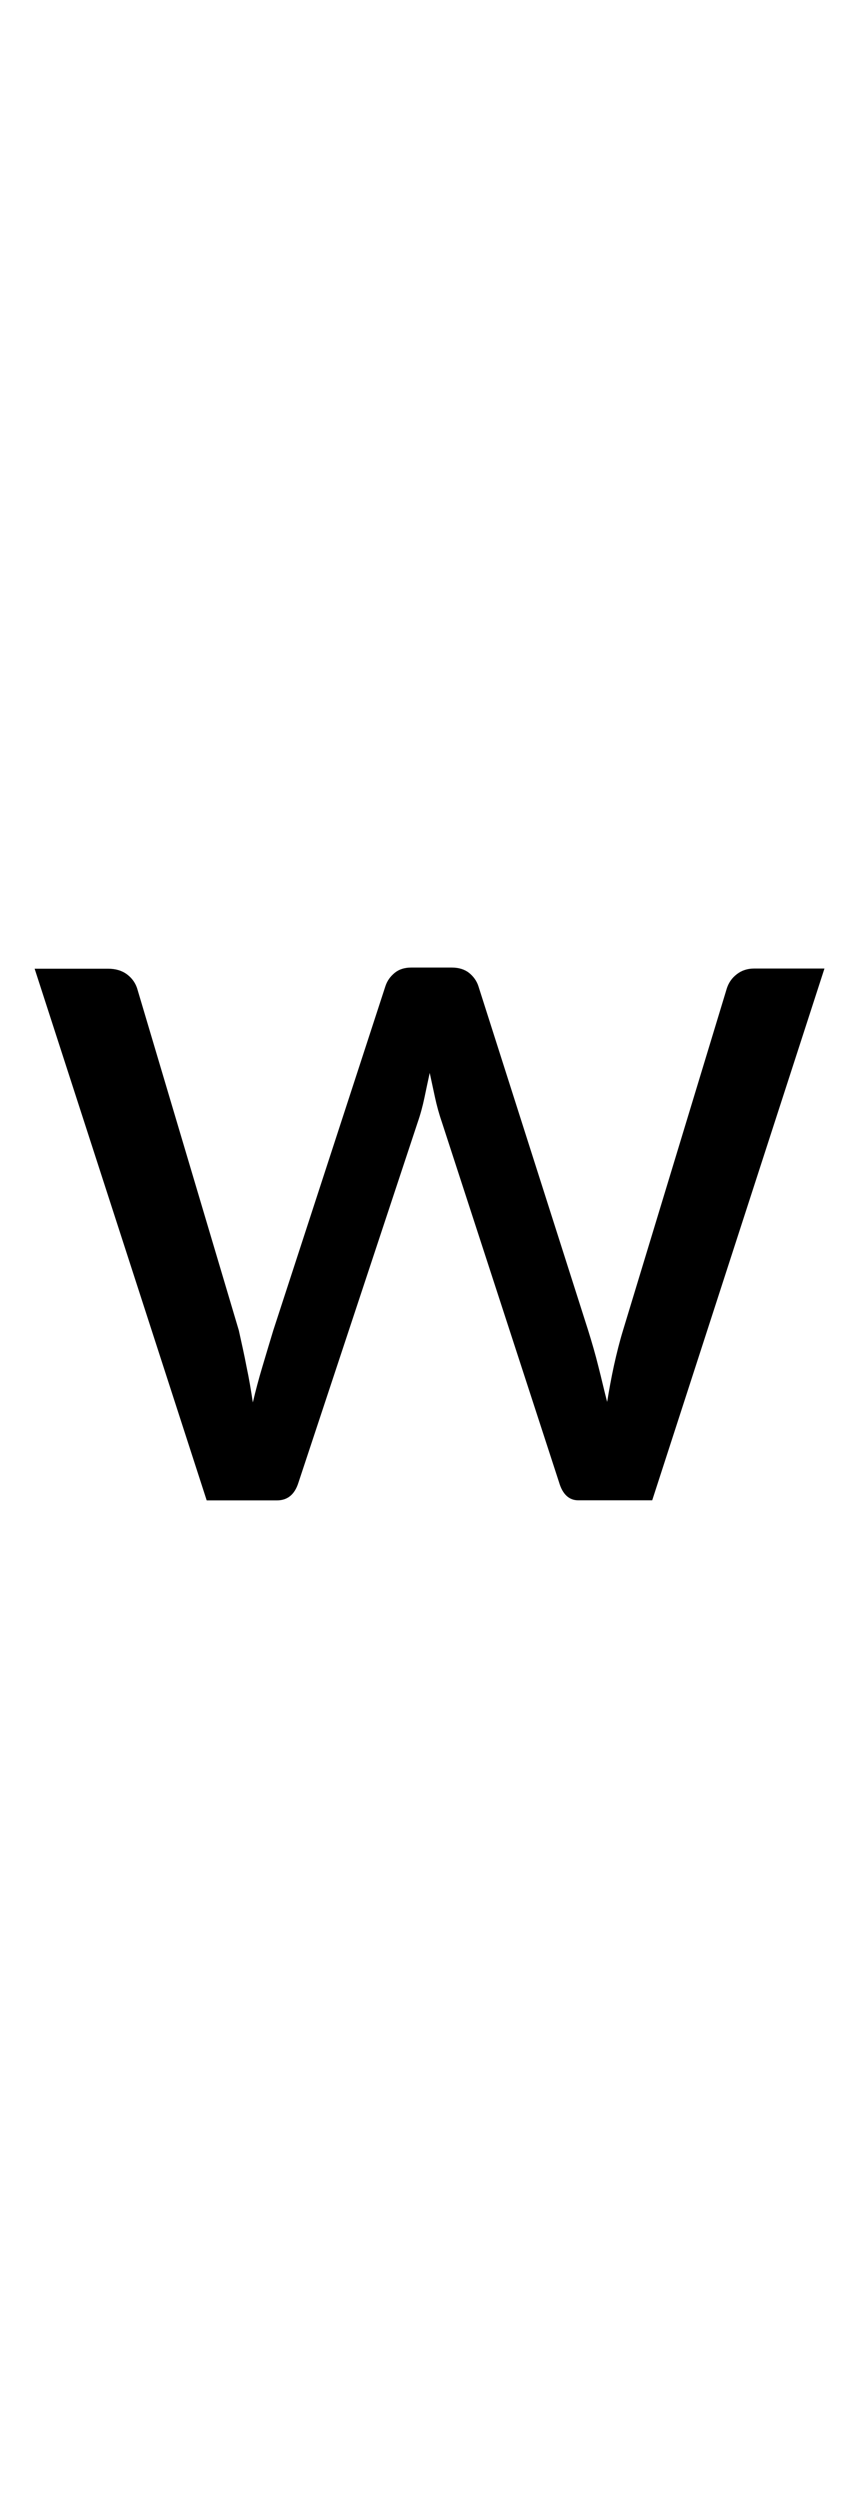 <?xml version="1.0" encoding="utf-8"?>
<!-- Generator: Adobe Illustrator 16.0.0, SVG Export Plug-In . SVG Version: 6.00 Build 0)  -->
<!DOCTYPE svg PUBLIC "-//W3C//DTD SVG 1.1//EN" "http://www.w3.org/Graphics/SVG/1.1/DTD/svg11.dtd">
<svg version="1.1" id="Capa_1" xmlns="http://www.w3.org/2000/svg" xmlns:xlink="http://www.w3.org/1999/xlink" x="0px" y="0px"
	 width="9.625px" height="28px" viewBox="0 0 9.625 28" enable-background="new 0 0 9.625 28" xml:space="preserve">
<g id="icomoon-ignore">
	<line fill="none" stroke="#449FDB" x1="4.812" y1="0" x2="4.812" y2="0"/>
</g>
<path d="M0.388,10.85h0.823c0.087,0,0.157,0.022,0.213,0.064c0.056,0.042,0.092,0.095,0.112,0.154l1.14,3.833
	c0.031,0.141,0.062,0.277,0.087,0.41c0.028,0.131,0.05,0.263,0.07,0.397c0.031-0.132,0.067-0.267,0.106-0.397
	c0.039-0.133,0.081-0.27,0.123-0.41l1.257-3.857c0.02-0.059,0.053-0.106,0.104-0.148c0.048-0.039,0.109-0.059,0.185-0.059h0.454
	c0.078,0,0.143,0.02,0.193,0.059c0.049,0.039,0.086,0.09,0.105,0.148L6.59,14.9c0.043,0.138,0.082,0.272,0.115,0.406
	c0.035,0.135,0.064,0.267,0.098,0.396c0.021-0.129,0.045-0.263,0.076-0.406c0.031-0.14,0.064-0.272,0.102-0.396l1.164-3.833
	c0.021-0.062,0.057-0.115,0.113-0.157c0.055-0.042,0.119-0.062,0.193-0.062h0.787l-1.93,5.956h-0.83c-0.1,0-0.174-0.066-0.213-0.199
	l-1.315-4.04c-0.031-0.09-0.056-0.182-0.076-0.274s-0.039-0.182-0.059-0.274c-0.02,0.09-0.039,0.182-0.059,0.277
	c-0.02,0.095-0.045,0.188-0.076,0.277l-1.336,4.035c-0.042,0.134-0.123,0.199-0.241,0.199H2.316L0.388,10.85L0.388,10.85z"/>
</svg>
